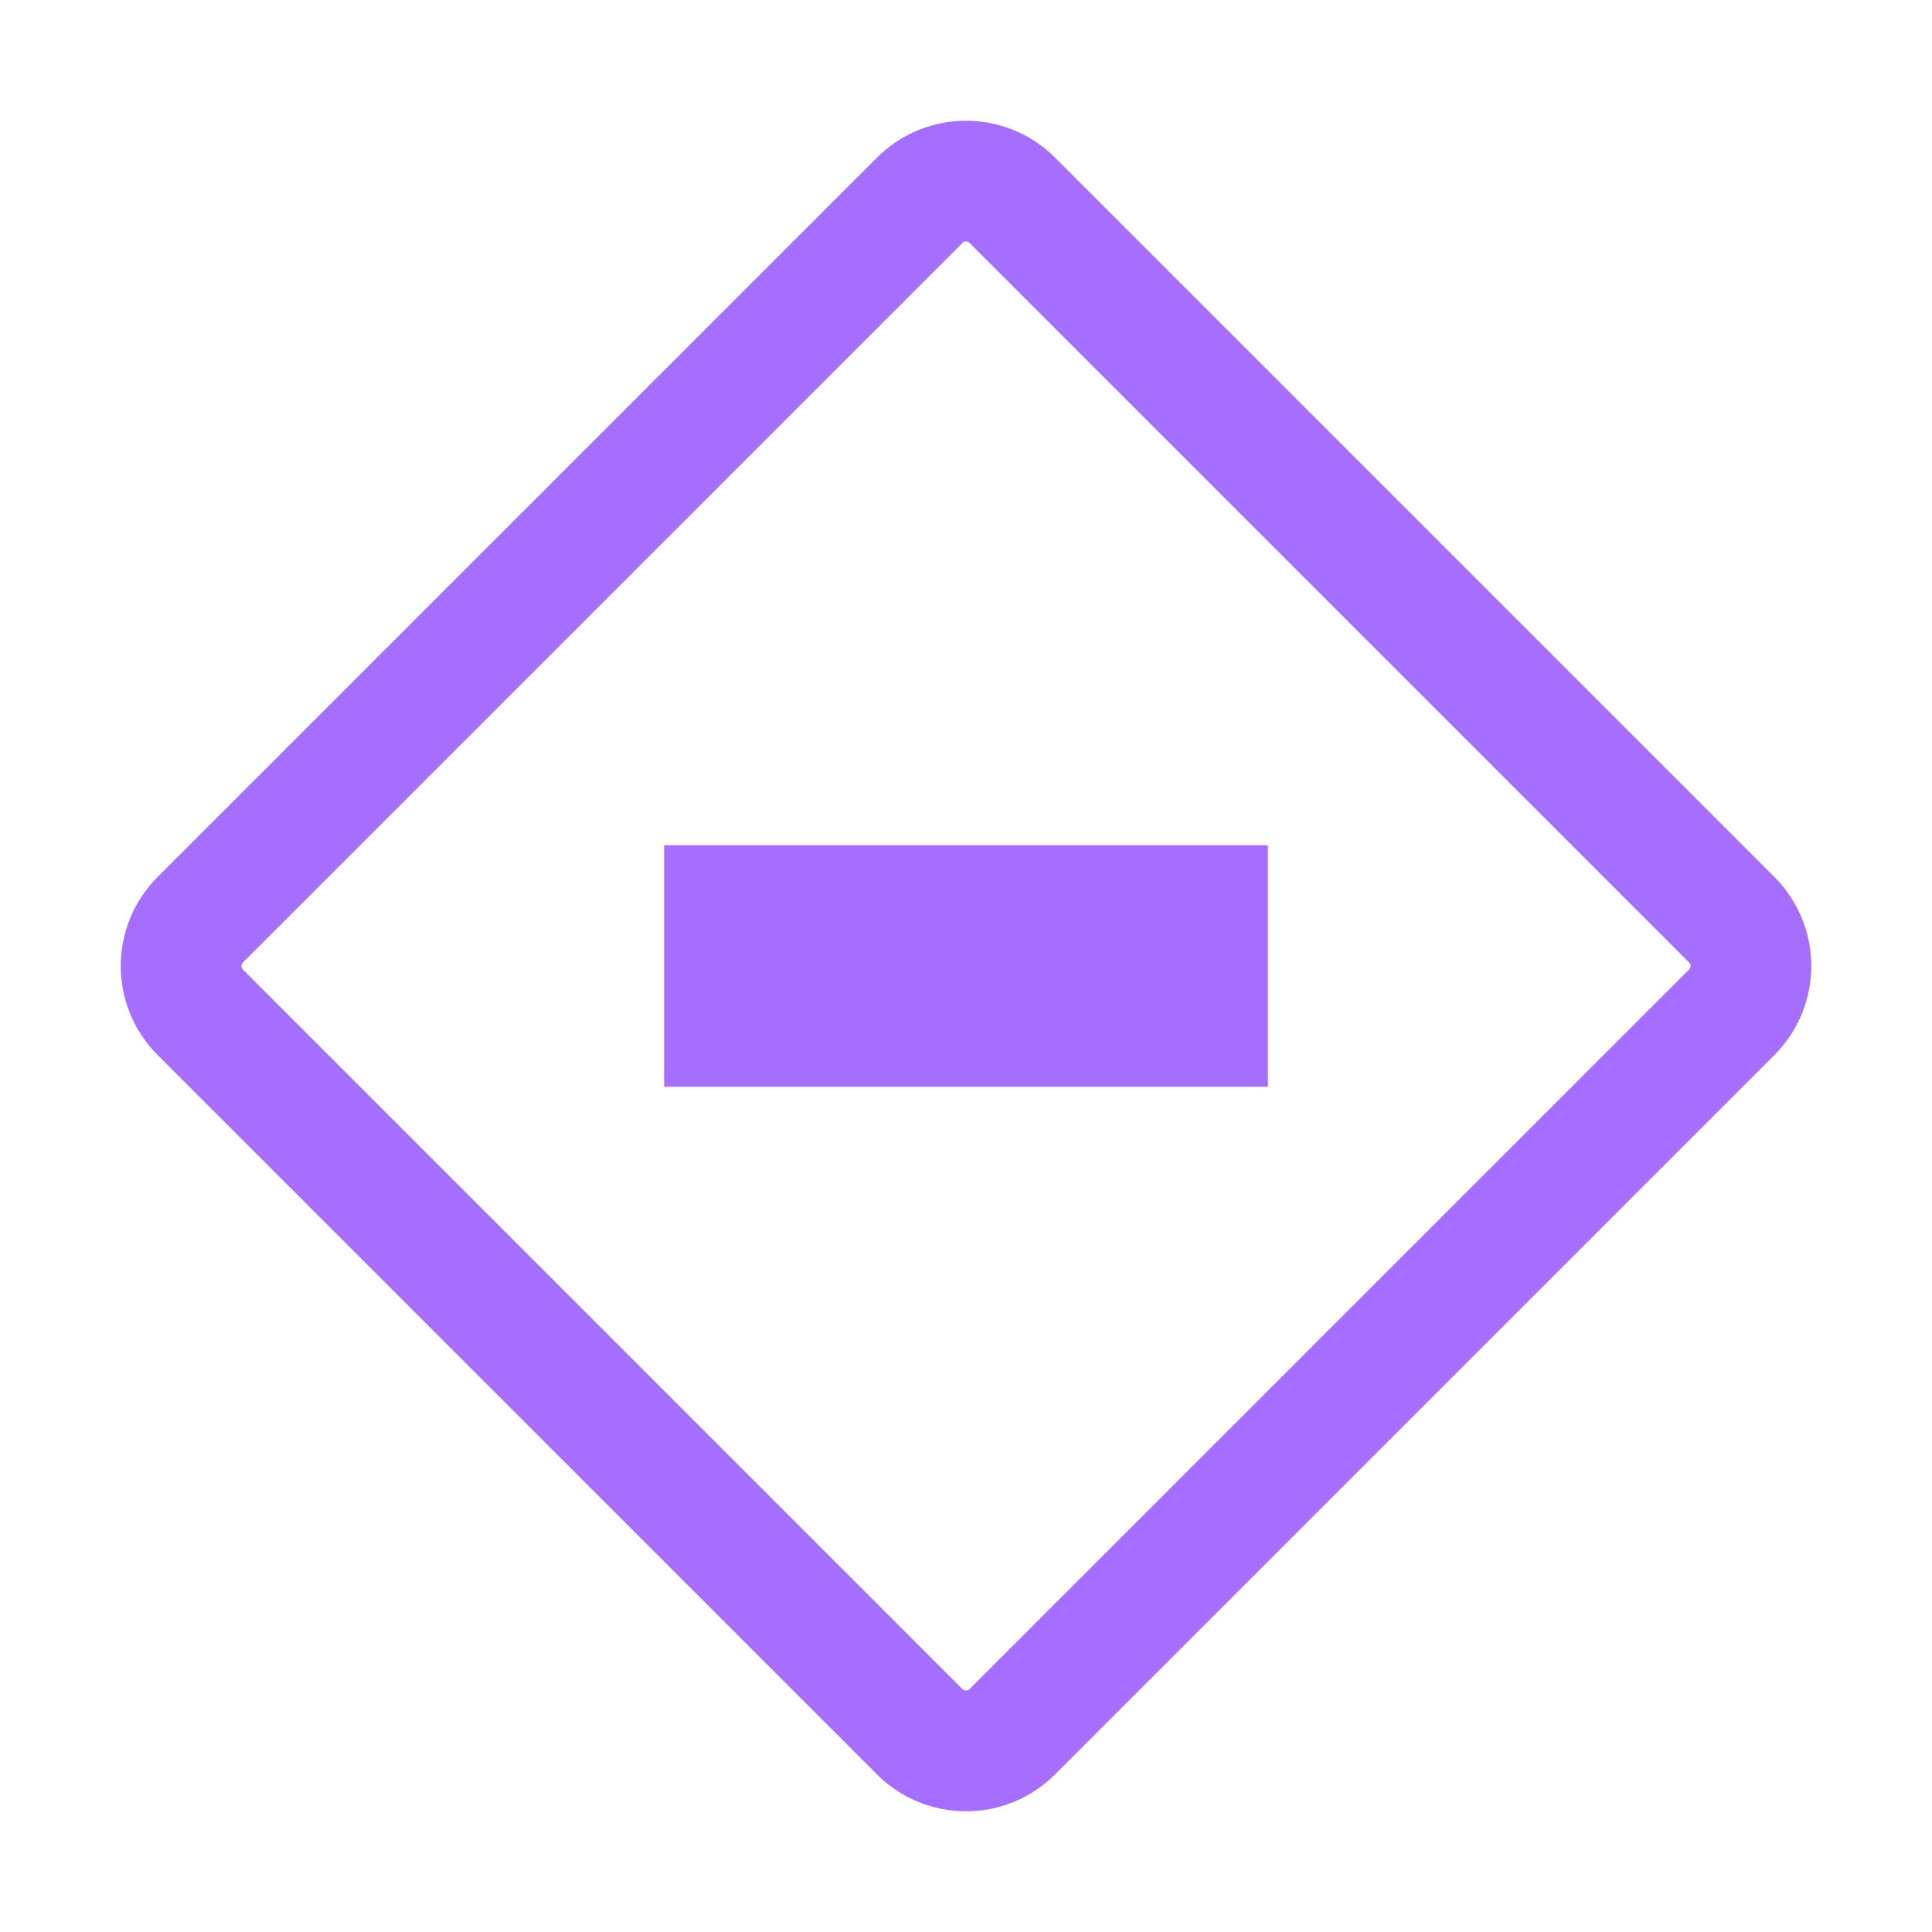 <?xml version="1.0" encoding="UTF-8"?>
<svg width="20px" height="20px" viewBox="0 0 20 20" version="1.1" xmlns="http://www.w3.org/2000/svg" xmlns:xlink="http://www.w3.org/1999/xlink">
    <title>status_indicator_1 copy 92</title>
    <defs>
        <filter id="filter-1">
            <feColorMatrix in="SourceGraphic" type="matrix" values="0 0 0 0 0.541 0 0 0 0 0.247 0 0 0 0 0.988 0 0 0 1 0"></feColorMatrix>
        </filter>
    </defs>
    <g id="status_indicator_1-copy-92" stroke="none" stroke-width="1" fill="none" fill-rule="evenodd">
        <g filter="url(#filter-1)" id="undefined-(1)">
            <g>
                <rect id="Rectangle" fill="#A56EFF" fill-rule="nonzero" x="6.875" y="8.75" width="6.25" height="2.5"></rect>
                <path d="M10,18.75 C9.655,18.751 9.323,18.614 9.079,18.369 L1.631,10.921 C1.123,10.412 1.123,9.588 1.631,9.079 L9.079,1.631 C9.588,1.123 10.412,1.123 10.921,1.631 L18.369,9.079 C18.877,9.588 18.877,10.412 18.369,10.921 L10.921,18.369 C10.677,18.614 10.345,18.751 10,18.75 L10,18.75 Z M10,2.499 C9.986,2.499 9.973,2.505 9.963,2.515 L2.515,9.963 C2.494,9.983 2.494,10.017 2.515,10.037 L9.963,17.485 C9.984,17.505 10.016,17.505 10.037,17.485 L17.485,10.037 C17.506,10.017 17.506,9.983 17.485,9.963 L10.037,2.515 C10.027,2.505 10.014,2.499 10,2.499 Z" id="Shape" fill="#A56EFF" fill-rule="nonzero"></path>
                <rect id="_Transparent_Rectangle_" x="0" y="0" width="20" height="20"></rect>
            </g>
        </g>
    </g>
</svg>